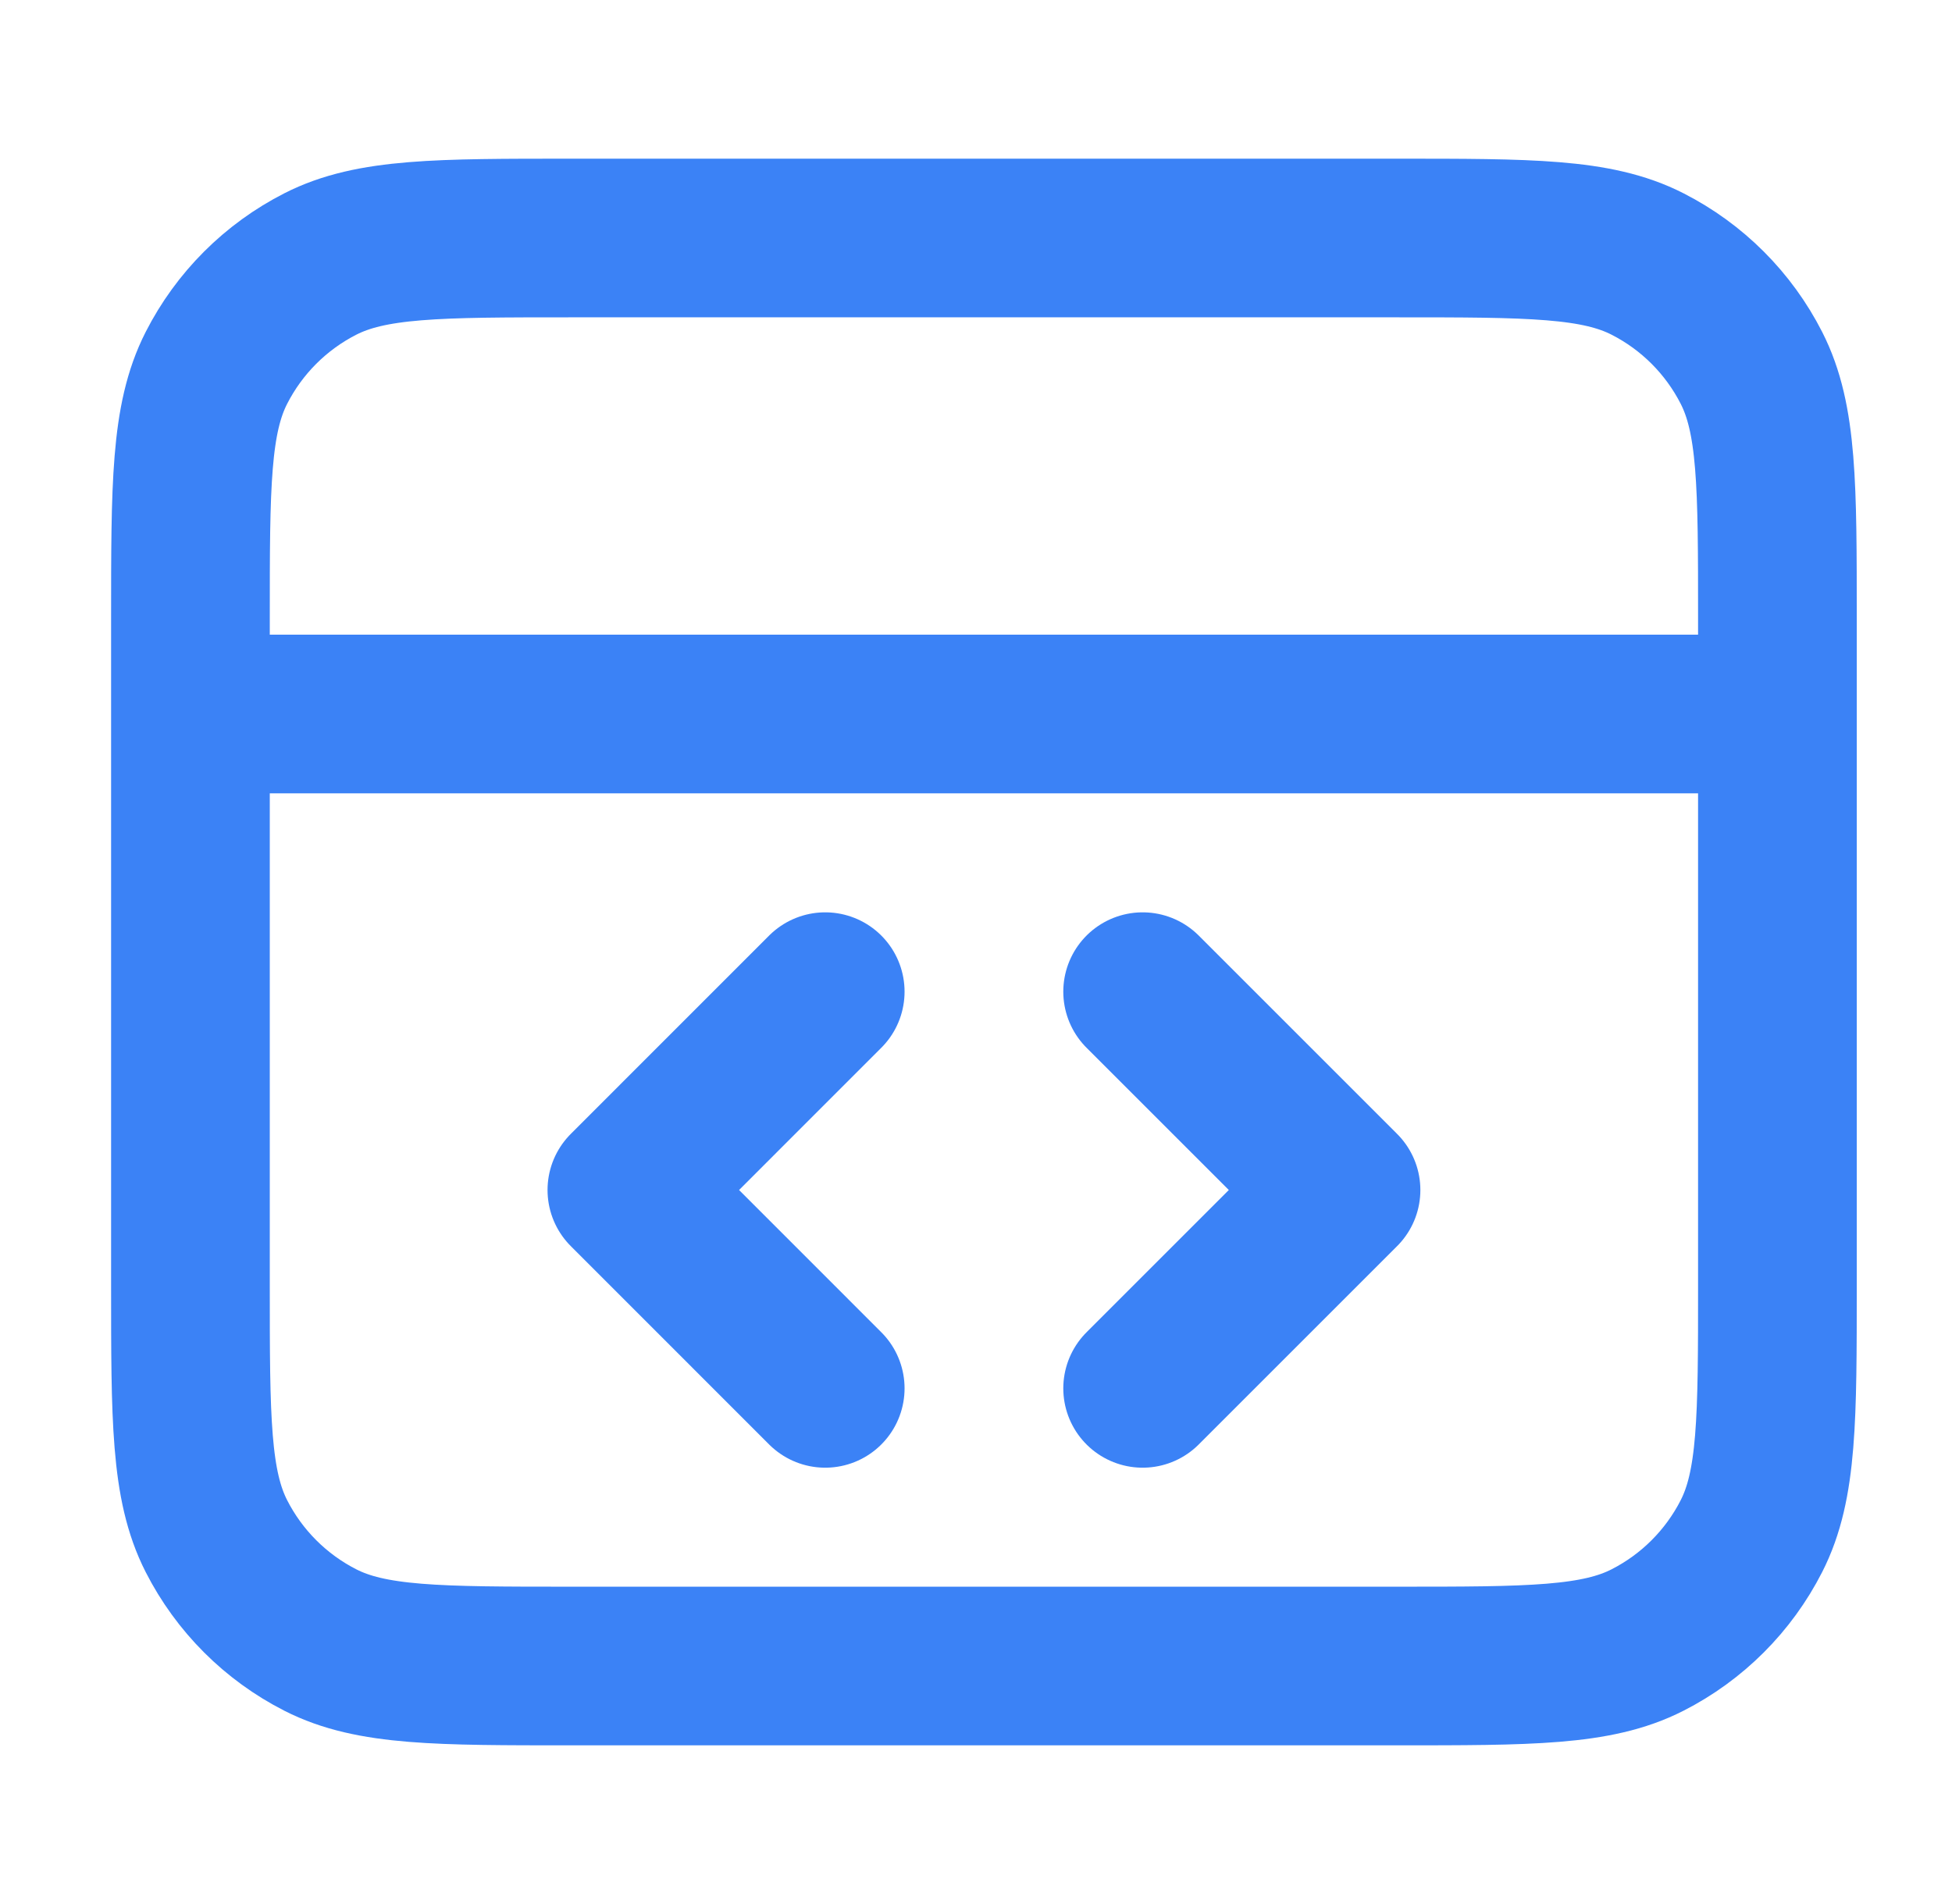 <svg width="41" height="40" viewBox="0 0 41 40" fill="none" xmlns="http://www.w3.org/2000/svg">
<path d="M37.333 15H4M24 29.167L28.167 25L24 20.833M17.333 20.833L13.167 25L17.333 29.167M4 13L4 27C4 29.8 4 31.2 4.545 32.27C5.024 33.211 5.789 33.976 6.73 34.455C7.8 35 9.2 35 12 35H29.333C32.134 35 33.534 35 34.603 34.455C35.544 33.976 36.309 33.211 36.788 32.27C37.333 31.2 37.333 29.8 37.333 27V13C37.333 10.2 37.333 8.8 36.788 7.73C36.309 6.789 35.544 6.024 34.603 5.545C33.534 5 32.134 5 29.333 5L12 5C9.2 5 7.8 5 6.73 5.545C5.789 6.024 5.024 6.789 4.545 7.73C4 8.8 4 10.2 4 13Z" stroke="#3B82F6" stroke-width="3.333" stroke-linecap="round" stroke-linejoin="round"/>
</svg>

